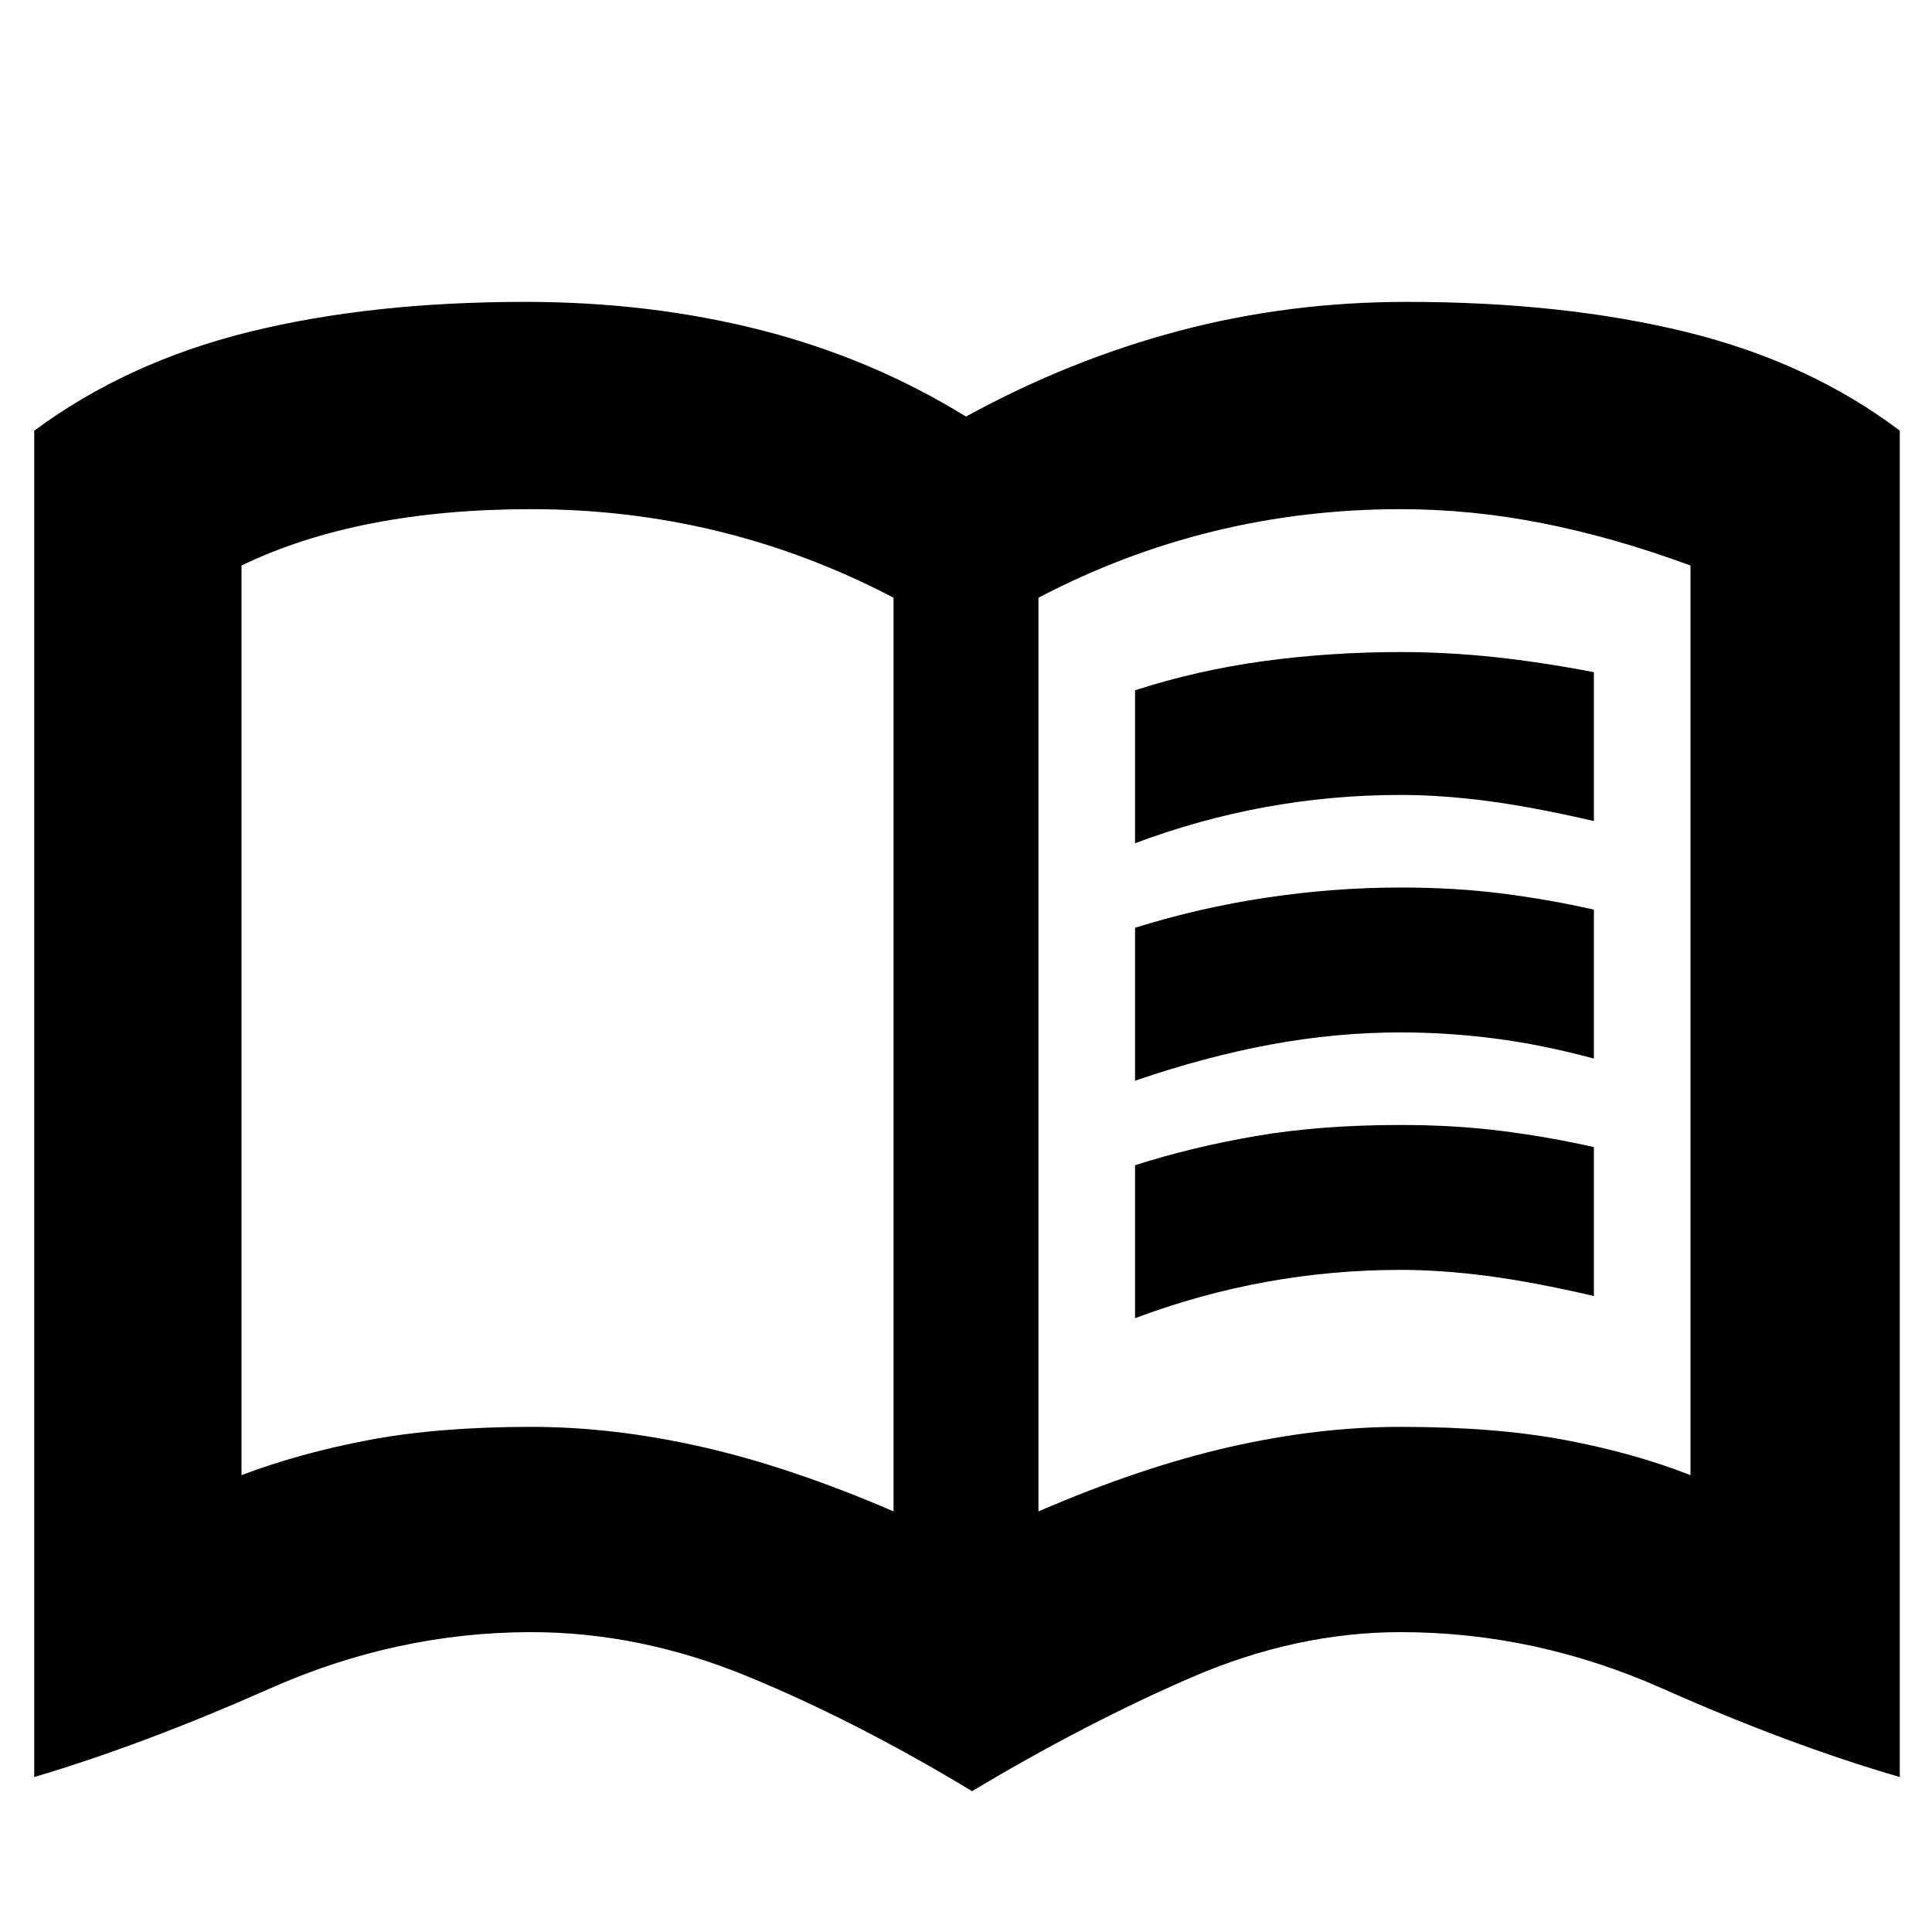 <svg xmlns="http://www.w3.org/2000/svg" height="20" viewBox="0 -960 960 960" width="20"><path d="M264-251q41 0 85 10t95 32v-454q-42-22-87-33t-93-11q-43 0-79 7t-65 21v452q29-11 63.5-17.5T264-251Zm252 42q51-22 95-32t85-10q47 0 81.5 6.5T840-227v-452q-38-14-73.5-21t-70.5-7q-48 0-93 11t-87 33v454ZM483-70q-58-35-111.5-57T264-149q-66.72 0-129.86 28Q71-93 17-77v-669q46-34 106.5-49T261-810q62 0 117 14t102 43q51-28 105.5-42.5T699-810q78 0 139 15t106 49v669q-55-16-118-44t-130-28q-52 0-104 22.5T483-70ZM283-460Zm281-81v-76q31-10 64-14.5t68-4.5q23 0 46.5 2.5T792-626v74q-30-7-53-10t-43-3q-34 0-67 6t-65 18Zm0 236v-76q28-9 60-14.5t72-5.5q27 0 50.5 3t45.5 8v74q-30-7-53-10t-43-3q-34 0-67 6t-65 18Zm0-118v-76q32-10 65.5-15t66.5-5q27 0 50.5 3t45.5 8v74q-26-7-49.5-10t-46.5-3q-32 0-64.5 6T564-423Z"/></svg>
